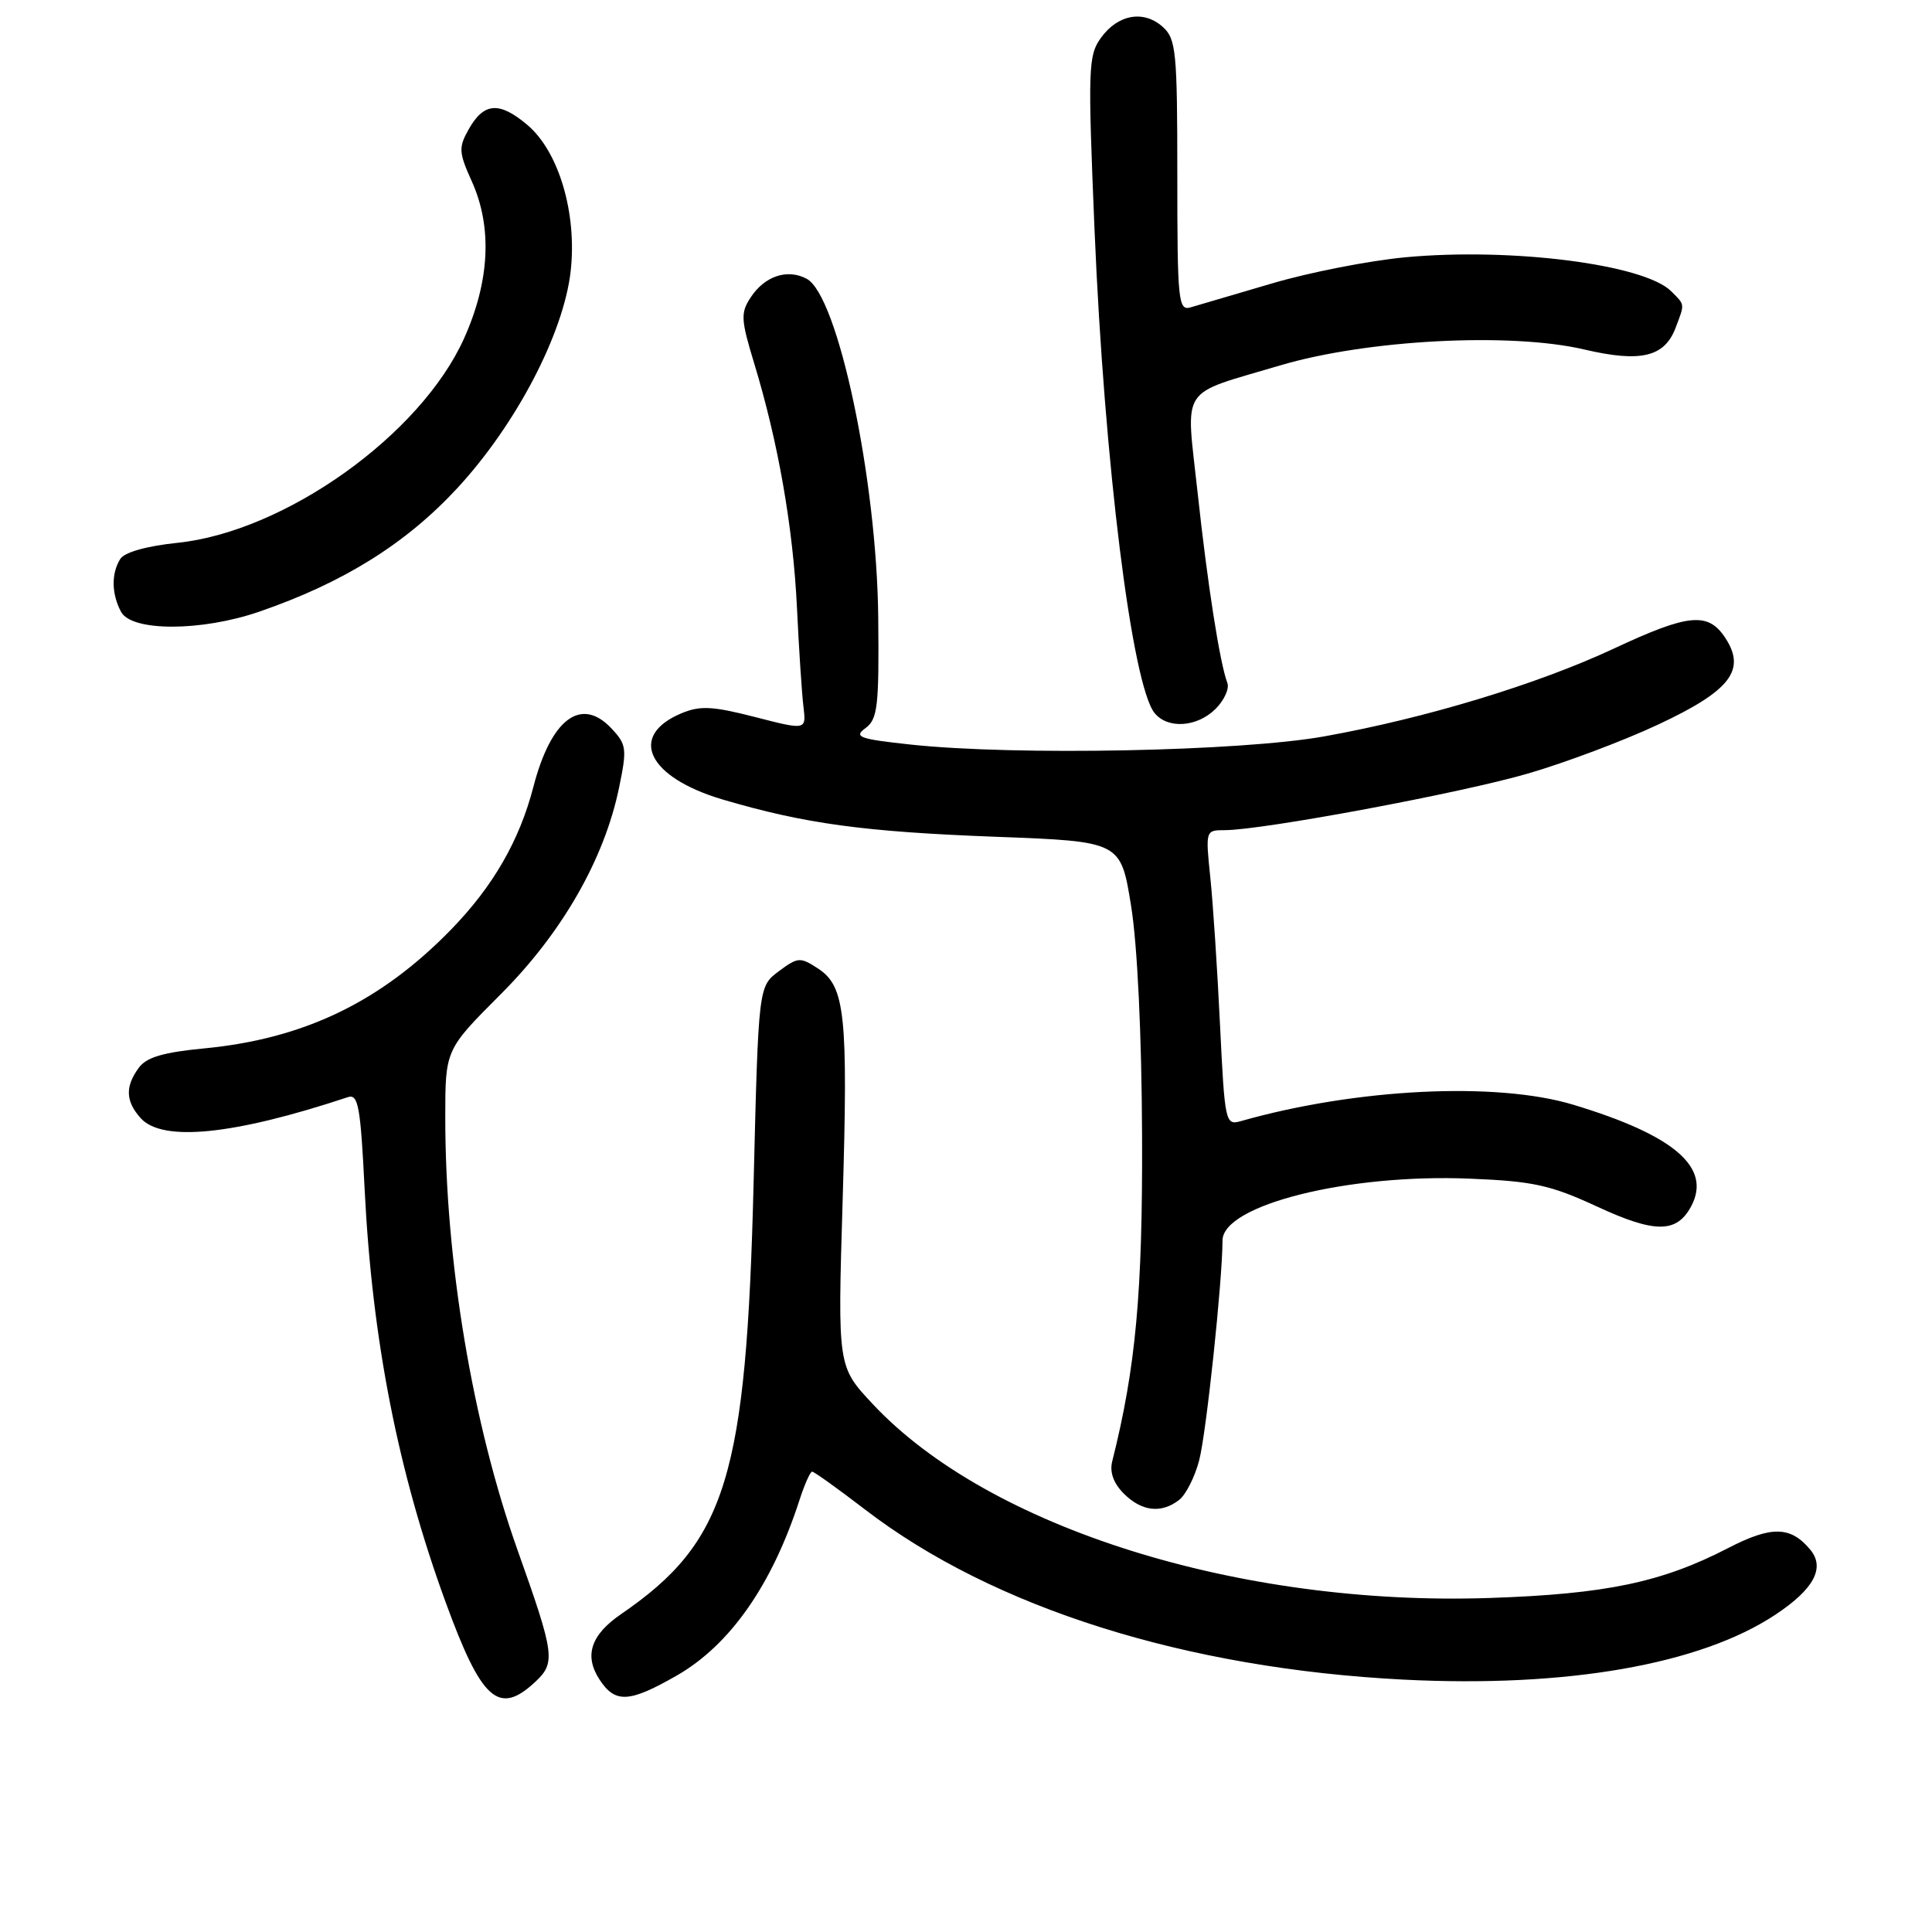 <?xml version="1.0" encoding="UTF-8" standalone="no"?>
<!DOCTYPE svg PUBLIC "-//W3C//DTD SVG 1.1//EN" "http://www.w3.org/Graphics/SVG/1.1/DTD/svg11.dtd" >
<svg xmlns="http://www.w3.org/2000/svg" xmlns:xlink="http://www.w3.org/1999/xlink" version="1.1" viewBox="0 0 256 256">
 <g >
 <path fill="currentColor"
d=" M 70.91 222.87 C 73.65 220.32 73.51 219.26 68.59 205.43 C 62.60 188.59 59.00 167.08 59.00 148.09 C 59.00 139.10 59.00 139.10 66.31 131.78 C 74.45 123.65 80.05 113.89 82.02 104.42 C 83.10 99.20 83.03 98.66 81.02 96.52 C 77.01 92.25 73.02 95.24 70.68 104.25 C 68.83 111.39 65.34 117.44 59.78 123.16 C 50.46 132.74 40.30 137.64 27.13 138.91 C 21.61 139.44 19.40 140.09 18.38 141.50 C 16.56 143.99 16.64 145.94 18.65 148.17 C 21.53 151.35 30.99 150.39 46.09 145.38 C 47.47 144.92 47.77 146.56 48.32 157.67 C 49.32 177.59 52.73 194.98 59.03 212.25 C 63.81 225.35 66.08 227.37 70.91 222.87 Z  M 89.69 222.01 C 96.74 217.96 102.30 210.01 105.94 198.75 C 106.61 196.69 107.36 195.00 107.61 195.00 C 107.87 195.00 111.04 197.27 114.66 200.05 C 131.63 213.06 157.10 221.09 186.00 222.56 C 207.58 223.65 225.29 220.56 235.24 213.96 C 240.35 210.58 241.87 207.75 239.87 205.34 C 237.27 202.21 234.73 202.16 229.00 205.12 C 220.20 209.67 212.82 211.22 197.39 211.74 C 164.18 212.86 130.95 202.42 115.63 186.03 C 110.99 181.08 110.99 181.08 111.65 159.26 C 112.39 134.47 112.00 130.70 108.40 128.34 C 106.03 126.79 105.73 126.81 103.19 128.70 C 100.50 130.71 100.50 130.71 99.86 156.61 C 98.90 195.72 96.27 204.29 82.31 213.87 C 78.28 216.63 77.37 219.38 79.44 222.55 C 81.52 225.73 83.37 225.63 89.69 222.01 Z  M 156.24 198.75 C 157.13 198.06 158.33 195.69 158.90 193.49 C 159.84 189.90 161.97 169.81 161.99 164.37 C 162.01 159.66 178.66 155.50 194.81 156.18 C 203.18 156.52 205.47 157.03 211.65 159.89 C 219.30 163.43 222.17 163.42 224.09 159.84 C 226.83 154.70 221.88 150.43 208.46 146.38 C 198.27 143.30 179.66 144.22 164.40 148.56 C 162.37 149.13 162.29 148.74 161.66 135.83 C 161.31 128.50 160.73 119.69 160.37 116.25 C 159.73 110.04 159.74 110.00 162.28 110.00 C 167.26 110.00 193.63 105.08 202.49 102.49 C 207.44 101.05 215.20 98.13 219.73 96.00 C 229.28 91.53 231.40 88.79 228.62 84.54 C 226.34 81.06 223.77 81.30 213.89 85.92 C 203.73 90.67 188.98 95.15 175.50 97.57 C 164.43 99.56 134.54 100.15 120.68 98.66 C 113.82 97.92 113.09 97.65 114.68 96.48 C 116.29 95.30 116.49 93.63 116.37 81.82 C 116.19 63.55 111.04 39.16 106.89 36.94 C 104.33 35.57 101.32 36.58 99.46 39.42 C 98.12 41.46 98.17 42.35 99.92 48.10 C 103.11 58.57 105.08 69.82 105.60 80.48 C 105.86 85.99 106.25 91.91 106.46 93.63 C 106.84 96.76 106.84 96.76 100.05 95.01 C 94.39 93.56 92.77 93.48 90.28 94.52 C 83.18 97.51 85.82 103.00 95.76 105.94 C 106.64 109.15 114.48 110.22 132.00 110.88 C 148.50 111.50 148.50 111.50 149.87 120.00 C 150.71 125.18 151.28 137.10 151.33 150.50 C 151.41 171.26 150.51 181.17 147.37 193.66 C 147.02 195.07 147.55 196.55 148.91 197.91 C 151.28 200.28 153.87 200.58 156.24 198.75 Z  M 161.08 93.92 C 162.22 92.78 162.92 91.23 162.63 90.49 C 161.64 87.89 160.00 77.43 158.68 65.19 C 157.13 50.86 156.09 52.45 169.62 48.42 C 181.10 45.01 200.14 44.01 209.93 46.31 C 217.39 48.06 220.55 47.31 222.02 43.45 C 223.26 40.20 223.28 40.43 221.45 38.60 C 217.89 35.03 200.31 32.78 186.23 34.09 C 181.43 34.54 173.45 36.10 168.50 37.57 C 163.55 39.03 158.71 40.45 157.75 40.73 C 156.13 41.20 156.00 39.90 156.00 23.27 C 156.00 6.84 155.84 5.16 154.08 3.57 C 151.56 1.30 148.14 1.89 145.89 5.00 C 144.19 7.34 144.14 8.99 145.03 30.43 C 146.33 61.43 150.00 90.88 153.01 94.51 C 154.77 96.63 158.65 96.35 161.08 93.92 Z  M 34.35 81.05 C 45.48 77.22 53.76 72.06 60.57 64.71 C 68.39 56.26 74.69 44.19 75.62 35.91 C 76.47 28.24 74.04 20.05 69.86 16.54 C 66.15 13.41 64.10 13.57 62.09 17.16 C 60.75 19.54 60.79 20.21 62.52 24.04 C 65.25 30.10 64.90 37.24 61.50 44.82 C 55.75 57.63 37.77 70.45 23.49 71.93 C 19.43 72.35 16.50 73.18 15.94 74.06 C 14.73 75.98 14.77 78.69 16.04 81.07 C 17.44 83.70 26.68 83.69 34.35 81.05 Z "/>
</g>
</svg>